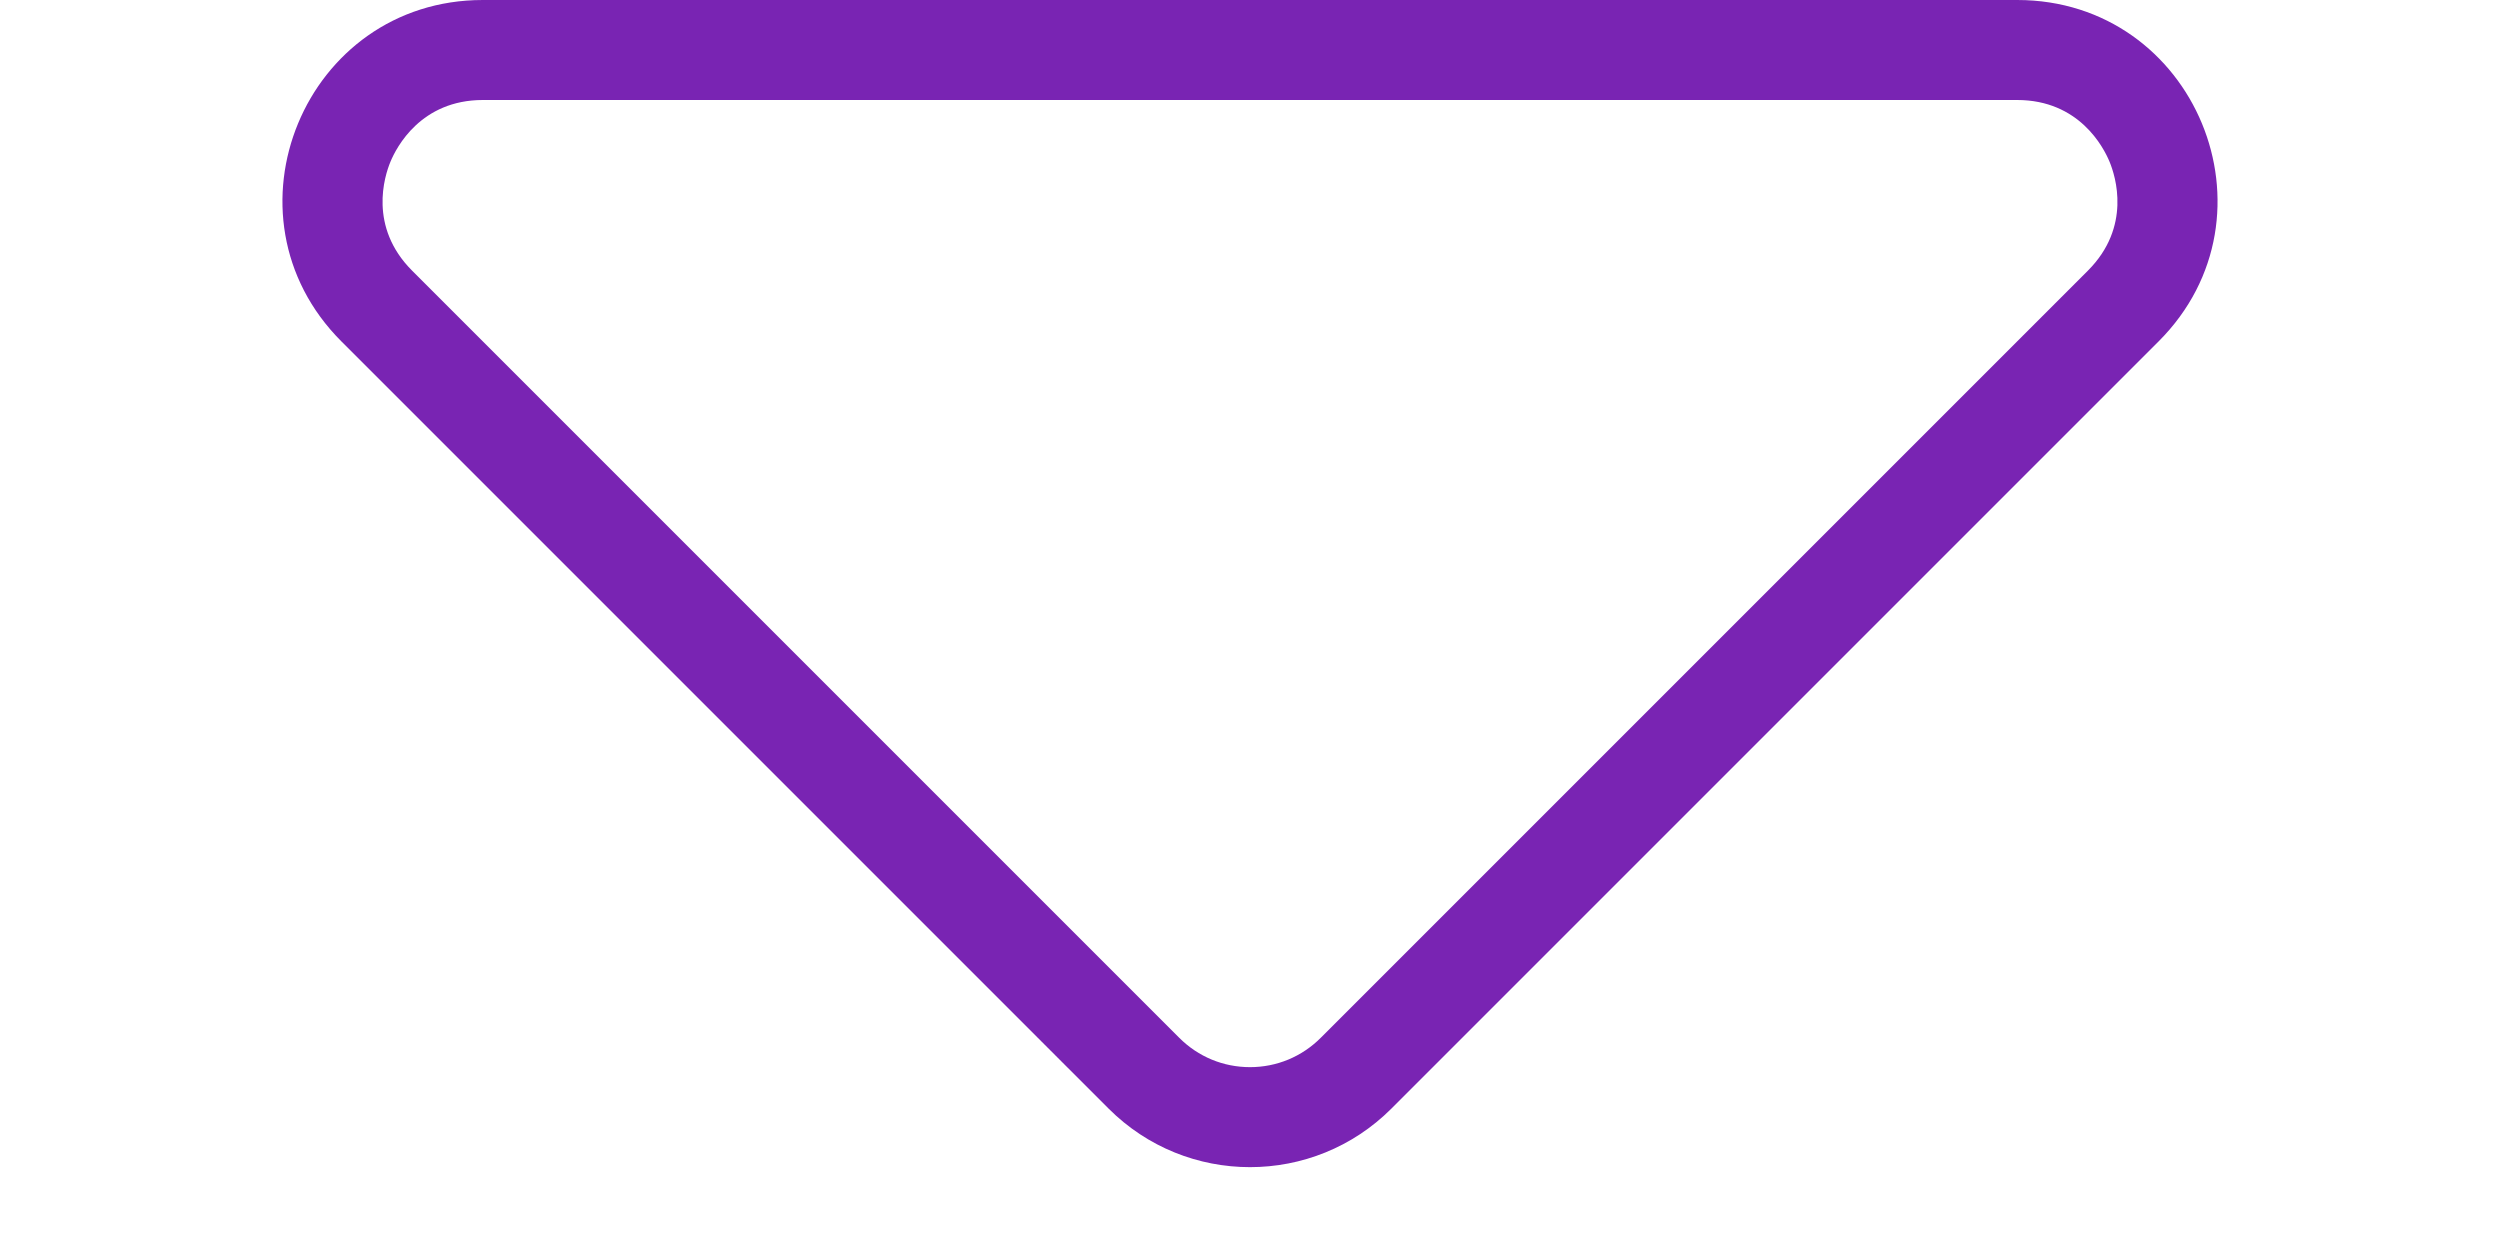 <svg xmlns="http://www.w3.org/2000/svg" width="50" height="25" viewBox="0 0 50 25">
  <g id="Polygon_1" data-name="Polygon 1" transform="translate(50 25) rotate(180)" fill="none">
    <path d="M22.172,2.828a4,4,0,0,1,5.657,0L43.172,18.172A4,4,0,0,1,40.343,25H9.657a4,4,0,0,1-2.828-6.828Z" stroke="none"/>
    <path d="M 25 3.657 C 24.466 3.657 23.964 3.865 23.586 4.243 L 8.243 19.586 C 7.366 20.463 7.689 21.476 7.809 21.765 C 7.929 22.055 8.417 23 9.657 23 L 40.343 23 C 41.583 23 42.071 22.055 42.191 21.765 C 42.311 21.476 42.634 20.463 41.757 19.586 L 26.414 4.243 C 26.036 3.865 25.534 3.657 25 3.657 M 25 1.657 C 26.024 1.657 27.047 2.047 27.828 2.828 L 43.172 18.172 C 45.691 20.691 43.907 25 40.343 25 L 9.657 25 C 6.093 25 4.309 20.691 6.828 18.172 L 22.172 2.828 C 22.953 2.047 23.976 1.657 25 1.657 Z" stroke="none" fill="#7924b3"/>
  </g>
</svg>
